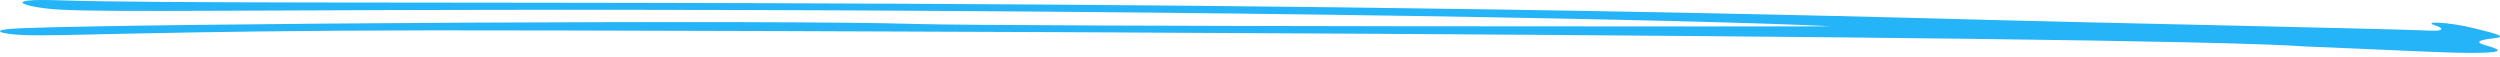 <svg width="441" height="10" viewBox="0 0 441 10" fill="none" xmlns="http://www.w3.org/2000/svg">
<path fill-rule="evenodd" clip-rule="evenodd" d="M10.148 1.671C19.505 2.245 44.866 1.674 111.618 1.731C215.854 1.818 301.819 3.541 322.842 4.627C324.667 4.714 176.515 4.687 161.51 4.227C138.118 3.481 26.408 4.113 3.93 4.974C-2.46 5.204 -0.064 6.008 4.101 6.181C10.605 6.468 28.713 5.409 76.581 5.351C110.242 5.323 377.9 6.075 406.667 8.192C423.098 8.852 433.082 9.456 437.646 9.312C441.469 9.197 441.526 8.852 438.217 7.904C435.992 7.272 438.502 6.899 440.1 6.727C442.553 6.439 439.543 5.765 436.462 4.989C432.297 3.927 426.532 3.565 429.955 4.627C430.697 4.857 431.428 5.52 428.803 5.405C421.158 5.061 366.535 3.944 351.872 3.541C195.319 -0.825 43.125 1.125 10.776 0.062C-0.692 -0.34 4.557 1.326 10.148 1.671Z" fill="#25B4F8"/>
</svg>
